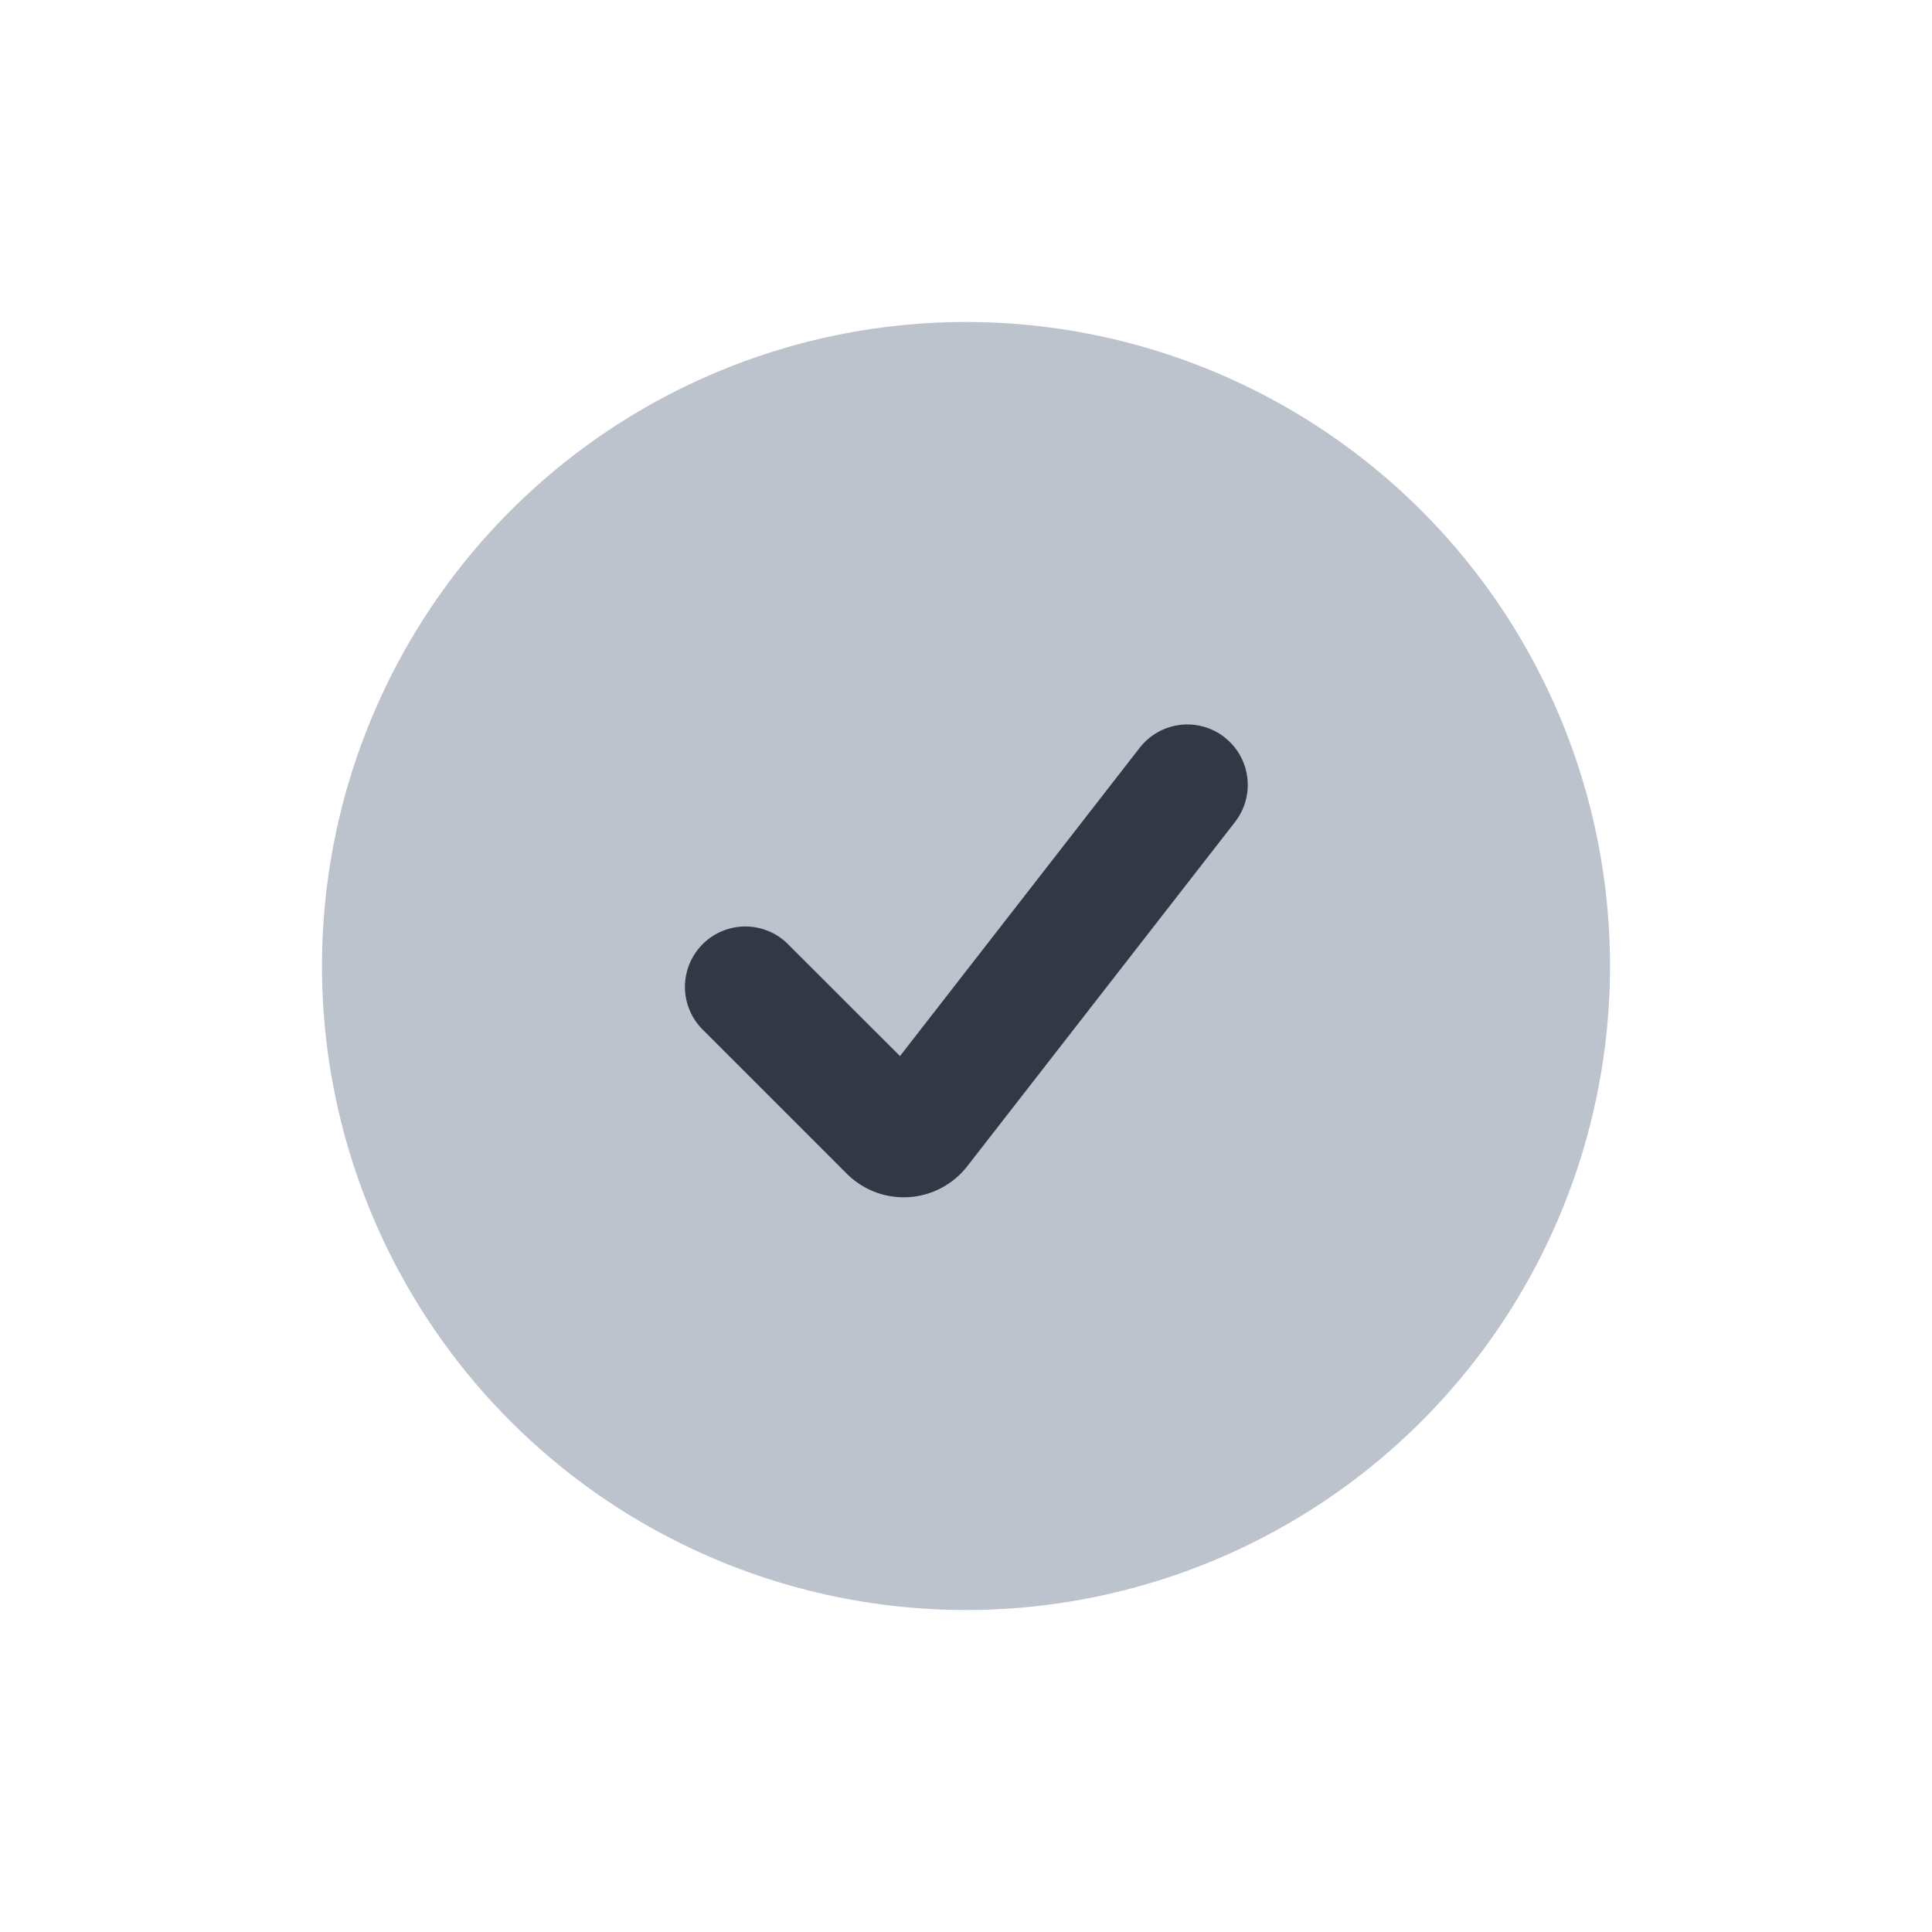 <svg xmlns="http://www.w3.org/2000/svg" width="24" height="24" fill="none" viewBox="0 0 24 24"><path fill="#BCC3CD" d="M12 4a8 8 0 1 0 0 16 8 8 0 0 0 0-16"/><path fill="#343846" fill-rule="evenodd" d="M15.21 9.158a.75.75 0 0 1 .132 1.053l-3.326 4.276a1 1 0 0 1-1.497.093l-1.8-1.8a.75.75 0 0 1 1.061-1.06l1.4 1.399 2.978-3.83a.75.75 0 0 1 1.053-.131" clip-rule="evenodd"/></svg>